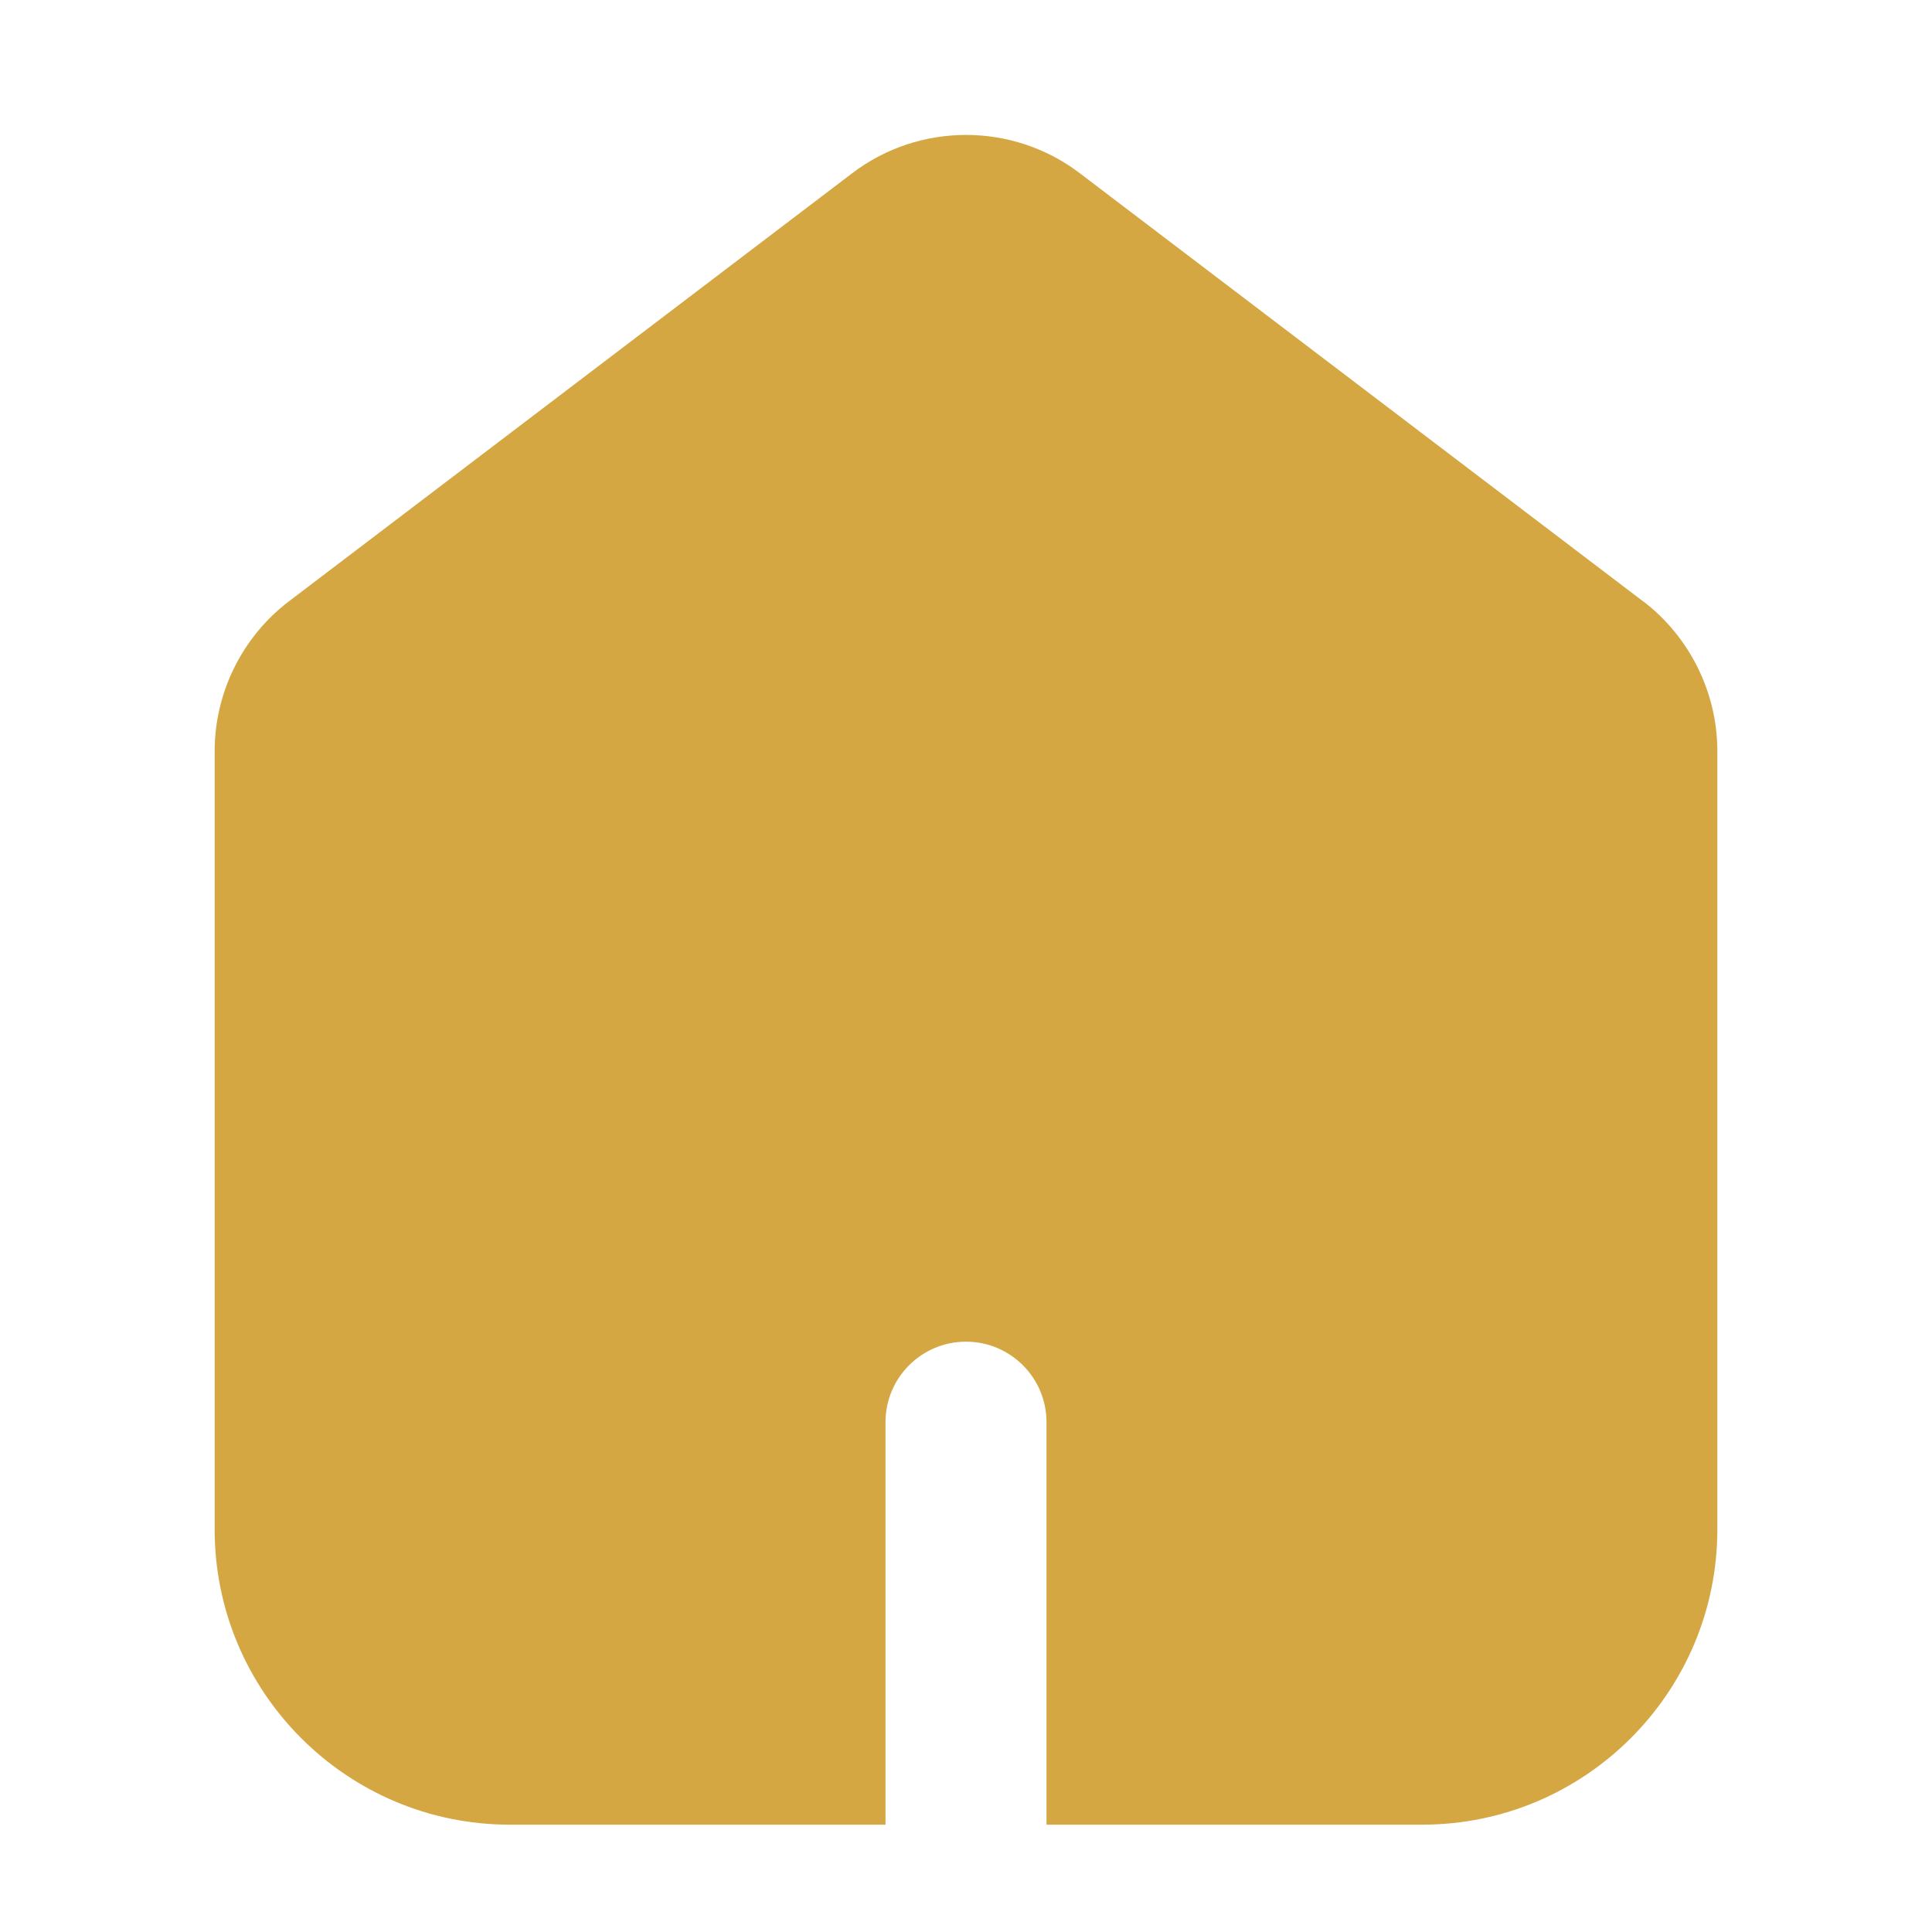 <svg xmlns="http://www.w3.org/2000/svg" height="18" width="18" viewBox="0 0 18 18"><title>house 2</title><g fill="#D4A743" class="nc-icon-wrapper"><path d="M15.309,5.603L10.059,1.613c-.624-.475-1.495-.474-2.118,0L2.691,5.603s0,0,0,0c-.433,.329-.691,.85-.691,1.393v7.254c0,1.517,1.233,2.75,2.75,2.75h3.5v-3.75c0-.414,.336-.75,.75-.75s.75,.336,.75,.75v3.75h3.5c1.517,0,2.75-1.233,2.75-2.75V6.996c0-.543-.258-1.064-.691-1.394Z"></path></g></svg>